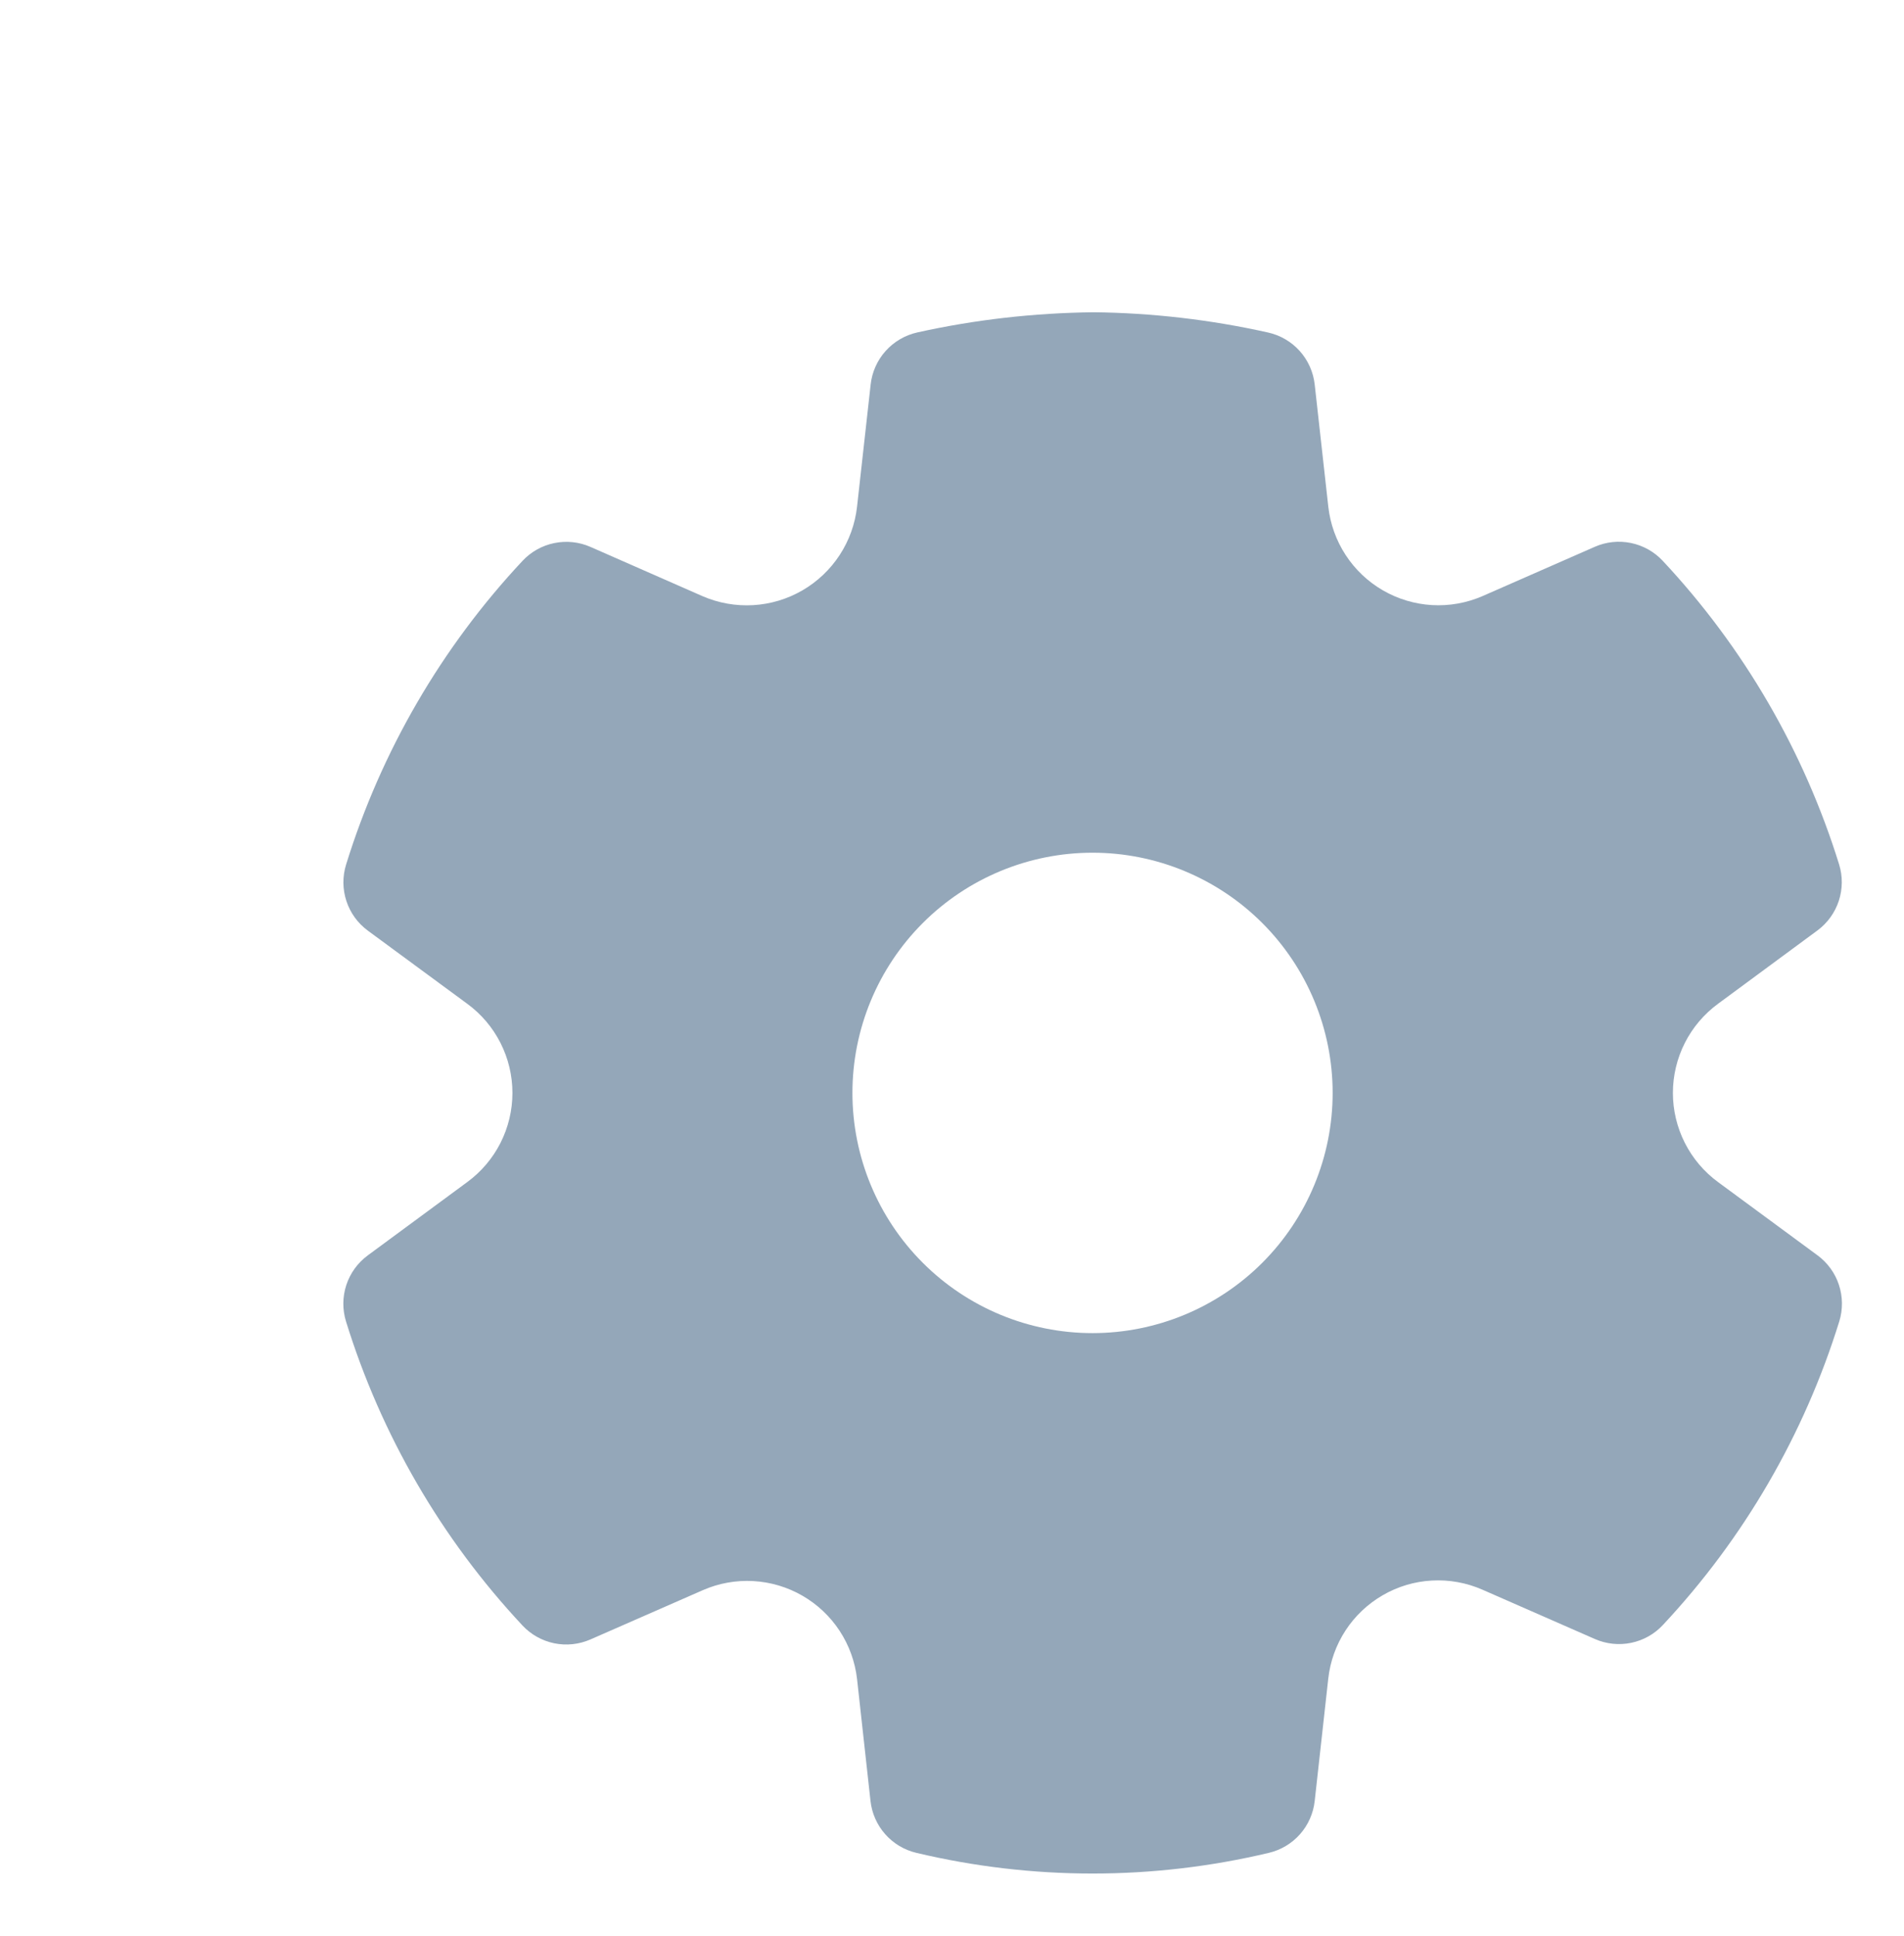 <svg width="61" height="62" viewBox="0 0 61 62" fill="none" xmlns="http://www.w3.org/2000/svg">
<g filter="url(#filter0_di_4_27)">
<path d="M27.033 3C28.915 3.021 30.789 3.238 32.628 3.649C33.019 3.736 33.373 3.943 33.641 4.242C33.908 4.54 34.076 4.915 34.12 5.313L34.556 9.228C34.618 9.78 34.808 10.31 35.112 10.775C35.415 11.24 35.824 11.628 36.305 11.906C36.785 12.184 37.325 12.346 37.879 12.378C38.434 12.41 38.988 12.311 39.497 12.09L43.09 10.513C43.455 10.352 43.86 10.309 44.251 10.389C44.641 10.469 44.997 10.668 45.269 10.959C47.864 13.731 49.796 17.056 50.921 20.683C51.039 21.064 51.035 21.472 50.911 21.851C50.786 22.23 50.547 22.561 50.226 22.798L47.041 25.147C46.593 25.476 46.229 25.905 45.978 26.401C45.727 26.897 45.596 27.445 45.596 28.001C45.596 28.556 45.727 29.104 45.978 29.6C46.229 30.096 46.593 30.526 47.041 30.855L50.228 33.201C50.55 33.438 50.791 33.769 50.915 34.148C51.04 34.528 51.044 34.937 50.926 35.319C49.801 38.945 47.869 42.27 45.274 45.042C45.003 45.333 44.648 45.532 44.258 45.612C43.869 45.692 43.464 45.65 43.1 45.491L39.492 43.909C38.983 43.686 38.429 43.586 37.875 43.617C37.32 43.647 36.78 43.808 36.3 44.087C35.819 44.365 35.41 44.752 35.107 45.217C34.803 45.683 34.614 46.213 34.554 46.765L34.12 50.678C34.077 51.072 33.912 51.443 33.65 51.74C33.387 52.037 33.039 52.246 32.654 52.337C28.939 53.221 25.07 53.221 21.356 52.337C20.97 52.246 20.622 52.037 20.36 51.74C20.097 51.443 19.933 51.072 19.889 50.678L19.458 46.77C19.395 46.22 19.204 45.691 18.9 45.228C18.596 44.764 18.187 44.379 17.707 44.102C17.227 43.825 16.688 43.665 16.134 43.634C15.581 43.603 15.028 43.702 14.52 43.924L10.915 45.504C10.55 45.663 10.145 45.706 9.755 45.626C9.365 45.545 9.009 45.346 8.738 45.055C6.142 42.28 4.21 38.952 3.086 35.321C2.968 34.94 2.971 34.531 3.096 34.151C3.221 33.771 3.462 33.44 3.784 33.203L6.971 30.855C7.419 30.526 7.784 30.096 8.035 29.601C8.286 29.105 8.417 28.557 8.417 28.001C8.417 27.445 8.286 26.897 8.035 26.401C7.784 25.905 7.419 25.475 6.971 25.147L3.784 22.803C3.462 22.566 3.222 22.235 3.098 21.855C2.973 21.476 2.97 21.067 3.089 20.685C4.213 17.058 6.145 13.734 8.74 10.962C9.012 10.671 9.368 10.471 9.759 10.392C10.149 10.312 10.555 10.355 10.92 10.516L14.509 12.093C15.02 12.314 15.575 12.412 16.13 12.38C16.685 12.348 17.225 12.186 17.707 11.907C18.188 11.628 18.597 11.24 18.901 10.775C19.206 10.309 19.396 9.779 19.458 9.226L19.894 5.313C19.938 4.914 20.106 4.538 20.374 4.24C20.642 3.941 20.997 3.733 21.389 3.646C23.228 3.238 25.107 3.023 27.033 3ZM27.002 20.308C24.962 20.308 23.005 21.119 21.563 22.561C20.12 24.004 19.31 25.96 19.31 28.001C19.31 30.041 20.12 31.997 21.563 33.44C23.005 34.883 24.962 35.693 27.002 35.693C29.042 35.693 30.999 34.883 32.442 33.44C33.884 31.997 34.695 30.041 34.695 28.001C34.695 25.96 33.884 24.004 32.442 22.561C30.999 21.119 29.042 20.308 27.002 20.308Z" fill="#94A7B9"/>
</g>
<defs>
<filter id="filter0_di_4_27" x="0" y="0" width="60.012" height="62" filterUnits="userSpaceOnUse" color-interpolation-filters="sRGB">
<feFlood flood-opacity="0" result="BackgroundImageFix"/>
<feColorMatrix in="SourceAlpha" type="matrix" values="0 0 0 0 0 0 0 0 0 0 0 0 0 0 0 0 0 0 127 0" result="hardAlpha"/>
<feOffset dx="3" dy="3"/>
<feGaussianBlur stdDeviation="3"/>
<feComposite in2="hardAlpha" operator="out"/>
<feColorMatrix type="matrix" values="0 0 0 0 0.584 0 0 0 0 0.659 0 0 0 0 0.729 0 0 0 0.45 0"/>
<feBlend mode="normal" in2="BackgroundImageFix" result="effect1_dropShadow_4_27"/>
<feBlend mode="normal" in="SourceGraphic" in2="effect1_dropShadow_4_27" result="shape"/>
<feColorMatrix in="SourceAlpha" type="matrix" values="0 0 0 0 0 0 0 0 0 0 0 0 0 0 0 0 0 0 127 0" result="hardAlpha"/>
<feOffset dx="5" dy="4"/>
<feGaussianBlur stdDeviation="2"/>
<feComposite in2="hardAlpha" operator="arithmetic" k2="-1" k3="1"/>
<feColorMatrix type="matrix" values="0 0 0 0 0.929 0 0 0 0 0.945 0 0 0 0 0.996 0 0 0 0.27 0"/>
<feBlend mode="normal" in2="shape" result="effect2_innerShadow_4_27"/>
</filter>
</defs>
</svg>
